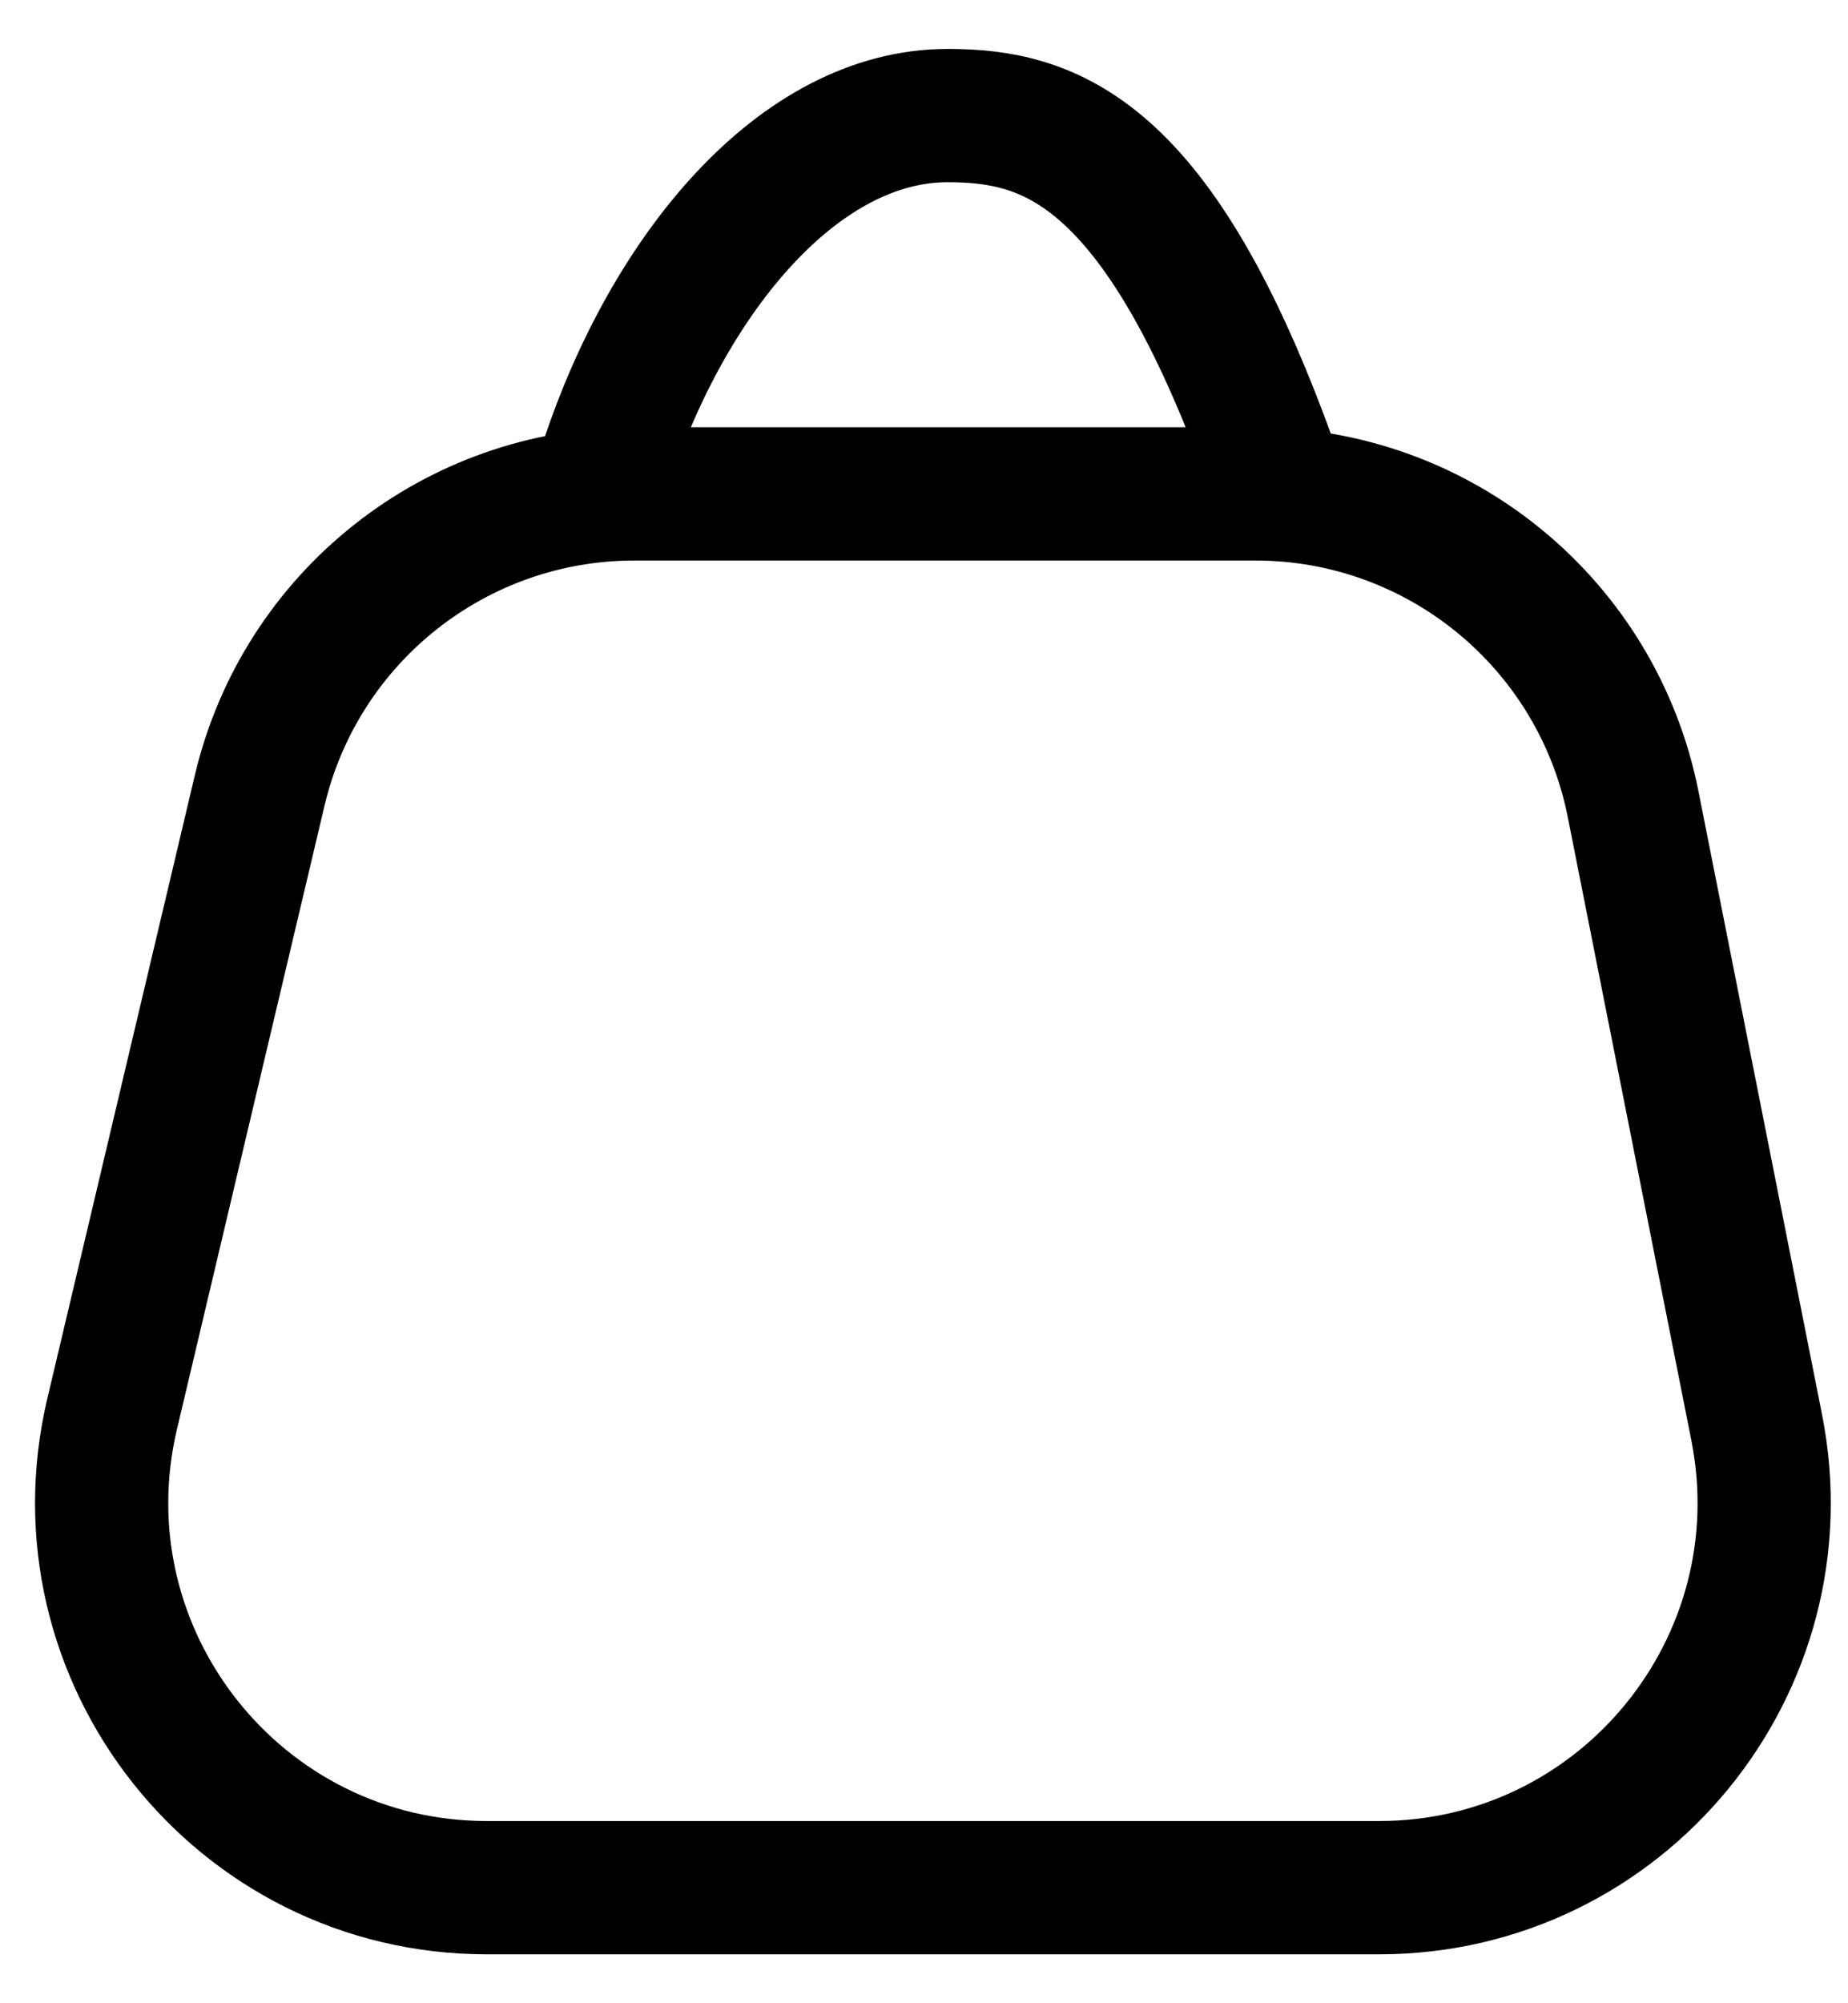 <svg width="24" height="26" viewBox="0 0 24 26" fill="none" xmlns="http://www.w3.org/2000/svg">
<path d="M7.875 6.005C8.69 3.543 10.38 1.499 12.309 1.5C13.635 1.501 15.033 1.942 16.5 6.005M21.209 10.436L22.814 18.526C23.428 21.618 21.062 24.5 17.91 24.5H6.323C3.095 24.5 0.713 21.488 1.457 18.348L3.373 10.257C3.907 8.002 5.921 6.41 8.239 6.41H16.304C18.691 6.41 20.744 8.096 21.209 10.436Z" stroke="black" stroke-width="1.73"/>
</svg>
